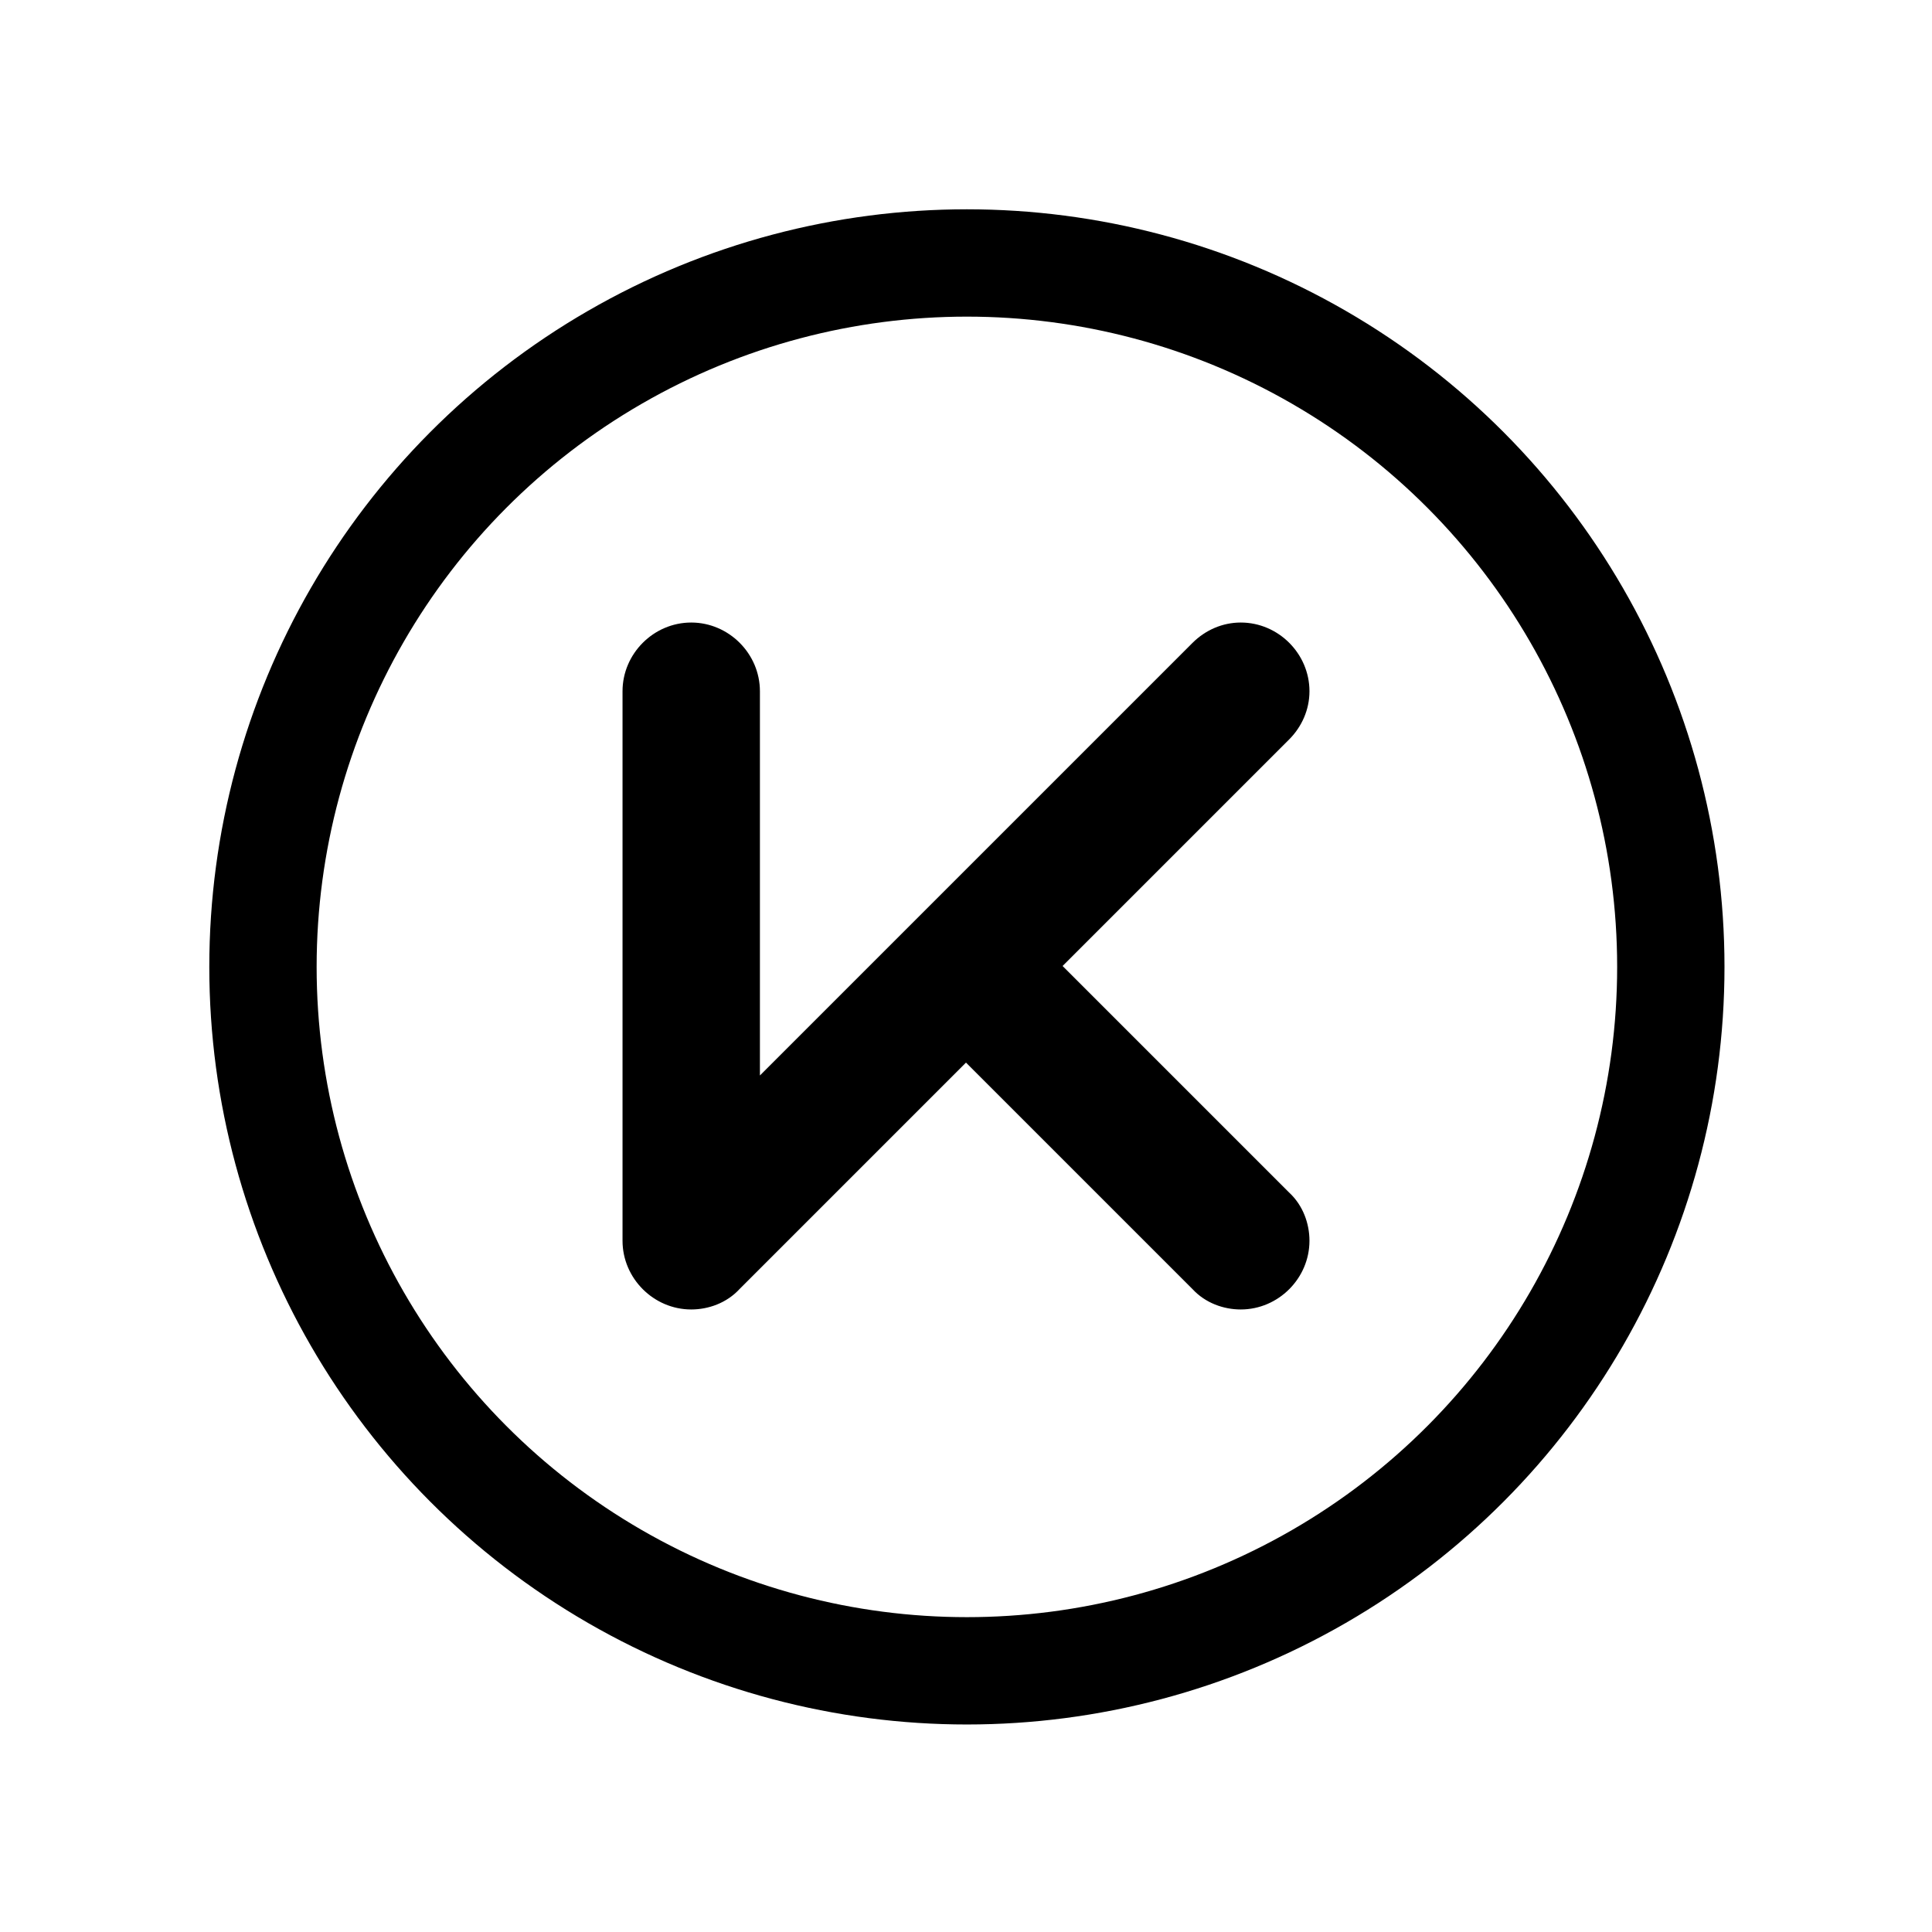 <svg version="1.2" xmlns="http://www.w3.org/2000/svg" viewBox="0 0 1080 1080" width="1080" height="1080">
	<title>New Project</title>
	<style>
		.s0 { fill: #000000 } 
		.s1 { fill: none;stroke: #000000;stroke-width: 60 } 
	</style>
	<path id="K" class="s0" aria-label="K"  d="m720.6 413.4c7.2-7.2 11.4-16.8 11.4-27 0-21-17.4-38.4-38.4-38.4-10.2 0-19.8 4.2-27 11.4l-241.8 241.8v-214.8c0-21-17.4-38.4-38.4-38.4-21 0-38.4 17.4-38.4 38.4v307.2c0 21 17.4 38.4 38.4 38.4 9.6 0 19.8-3.6 27-11.4l126.6-126.6 126.6 126.6c7.2 7.8 17.4 11.4 27 11.4 21 0 38.4-17.4 38.4-38.4 0-9.6-3.6-19.8-11.4-27l-126.6-126.6z"/>
	<circle id="Shape 1" class="s1" cx="540.5" cy="540.5" r="393.5"/>
</svg>
